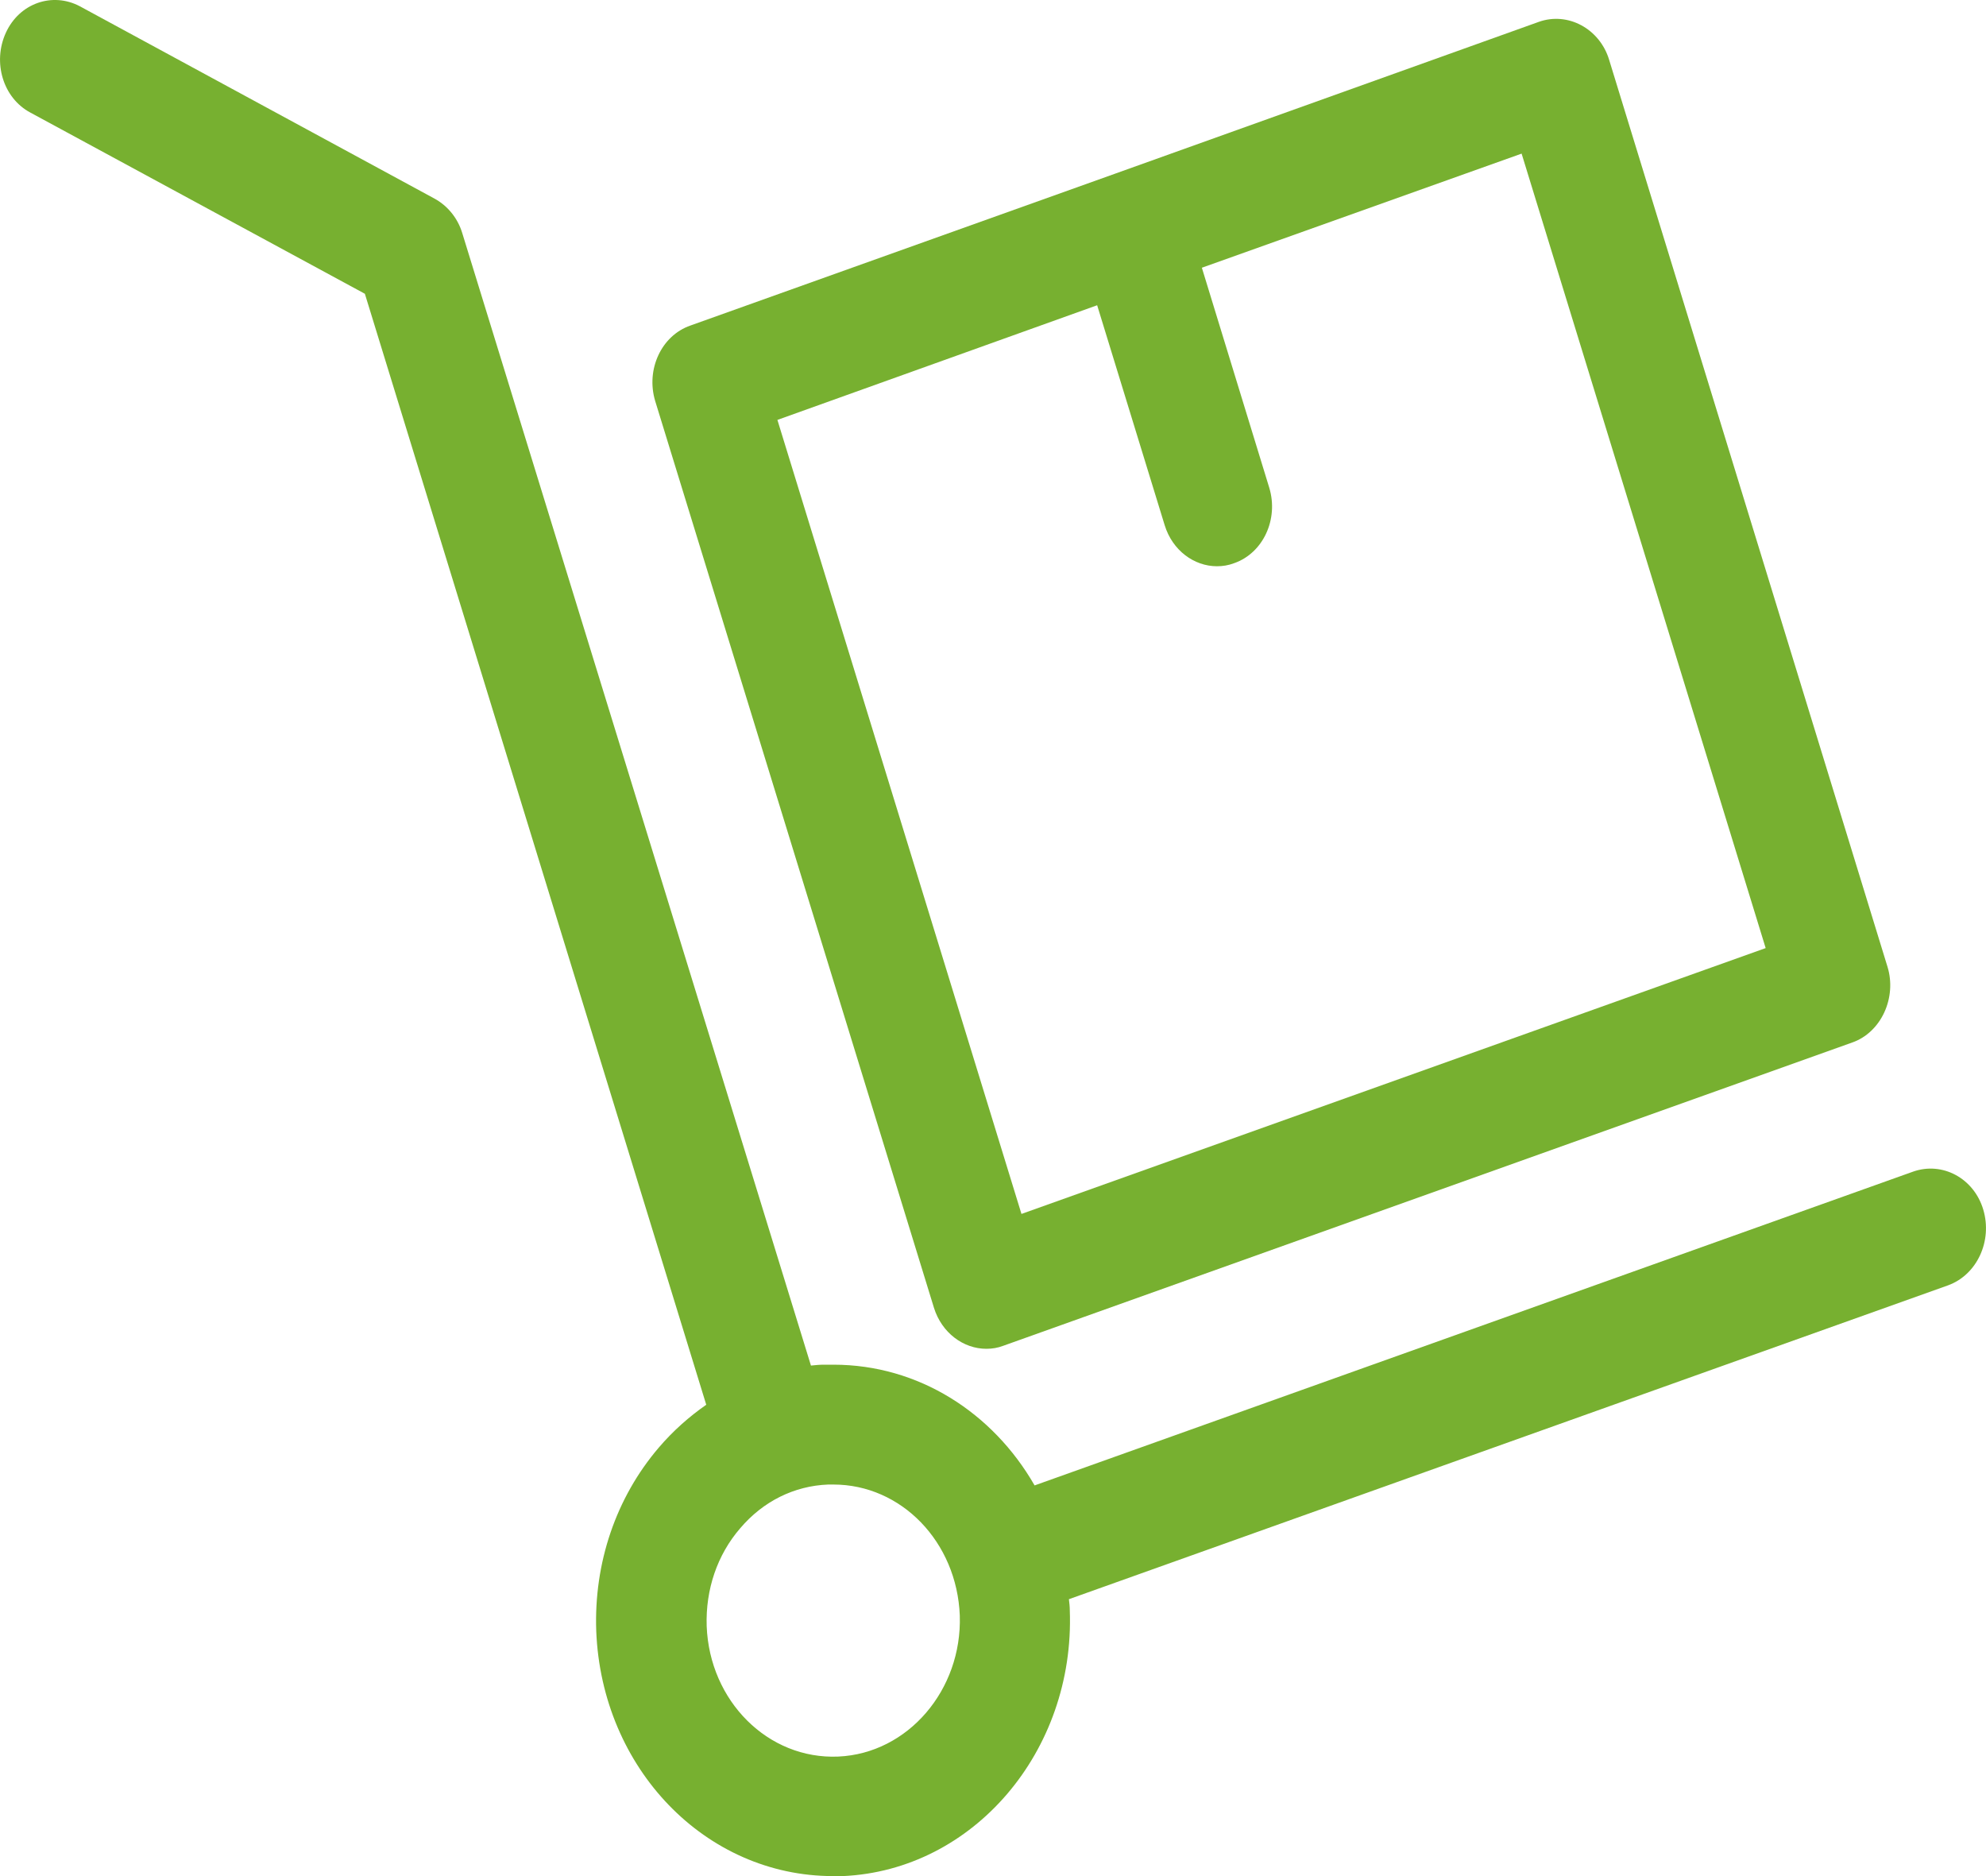 <?xml version="1.0" encoding="utf-8"?>
<svg width="18px" height="17px" viewbox="0 0 18 17" version="1.1" xmlns:xlink="http://www.w3.org/1999/xlink" xmlns="http://www.w3.org/2000/svg">
  <g id="carrinho">
    <path d="M17.975 10.96C17.89 10.676 17.605 10.524 17.341 10.616L9.377 13.46C8.999 12.801 8.325 12.366 7.554 12.366C7.524 12.366 7.495 12.366 7.465 12.366C7.428 12.366 7.387 12.37 7.35 12.374L4.189 2.11C4.148 1.975 4.055 1.863 3.937 1.799L0.724 0.057C0.475 -0.075 0.175 0.029 0.053 0.297C-0.069 0.564 0.027 0.888 0.275 1.02L3.307 2.662L6.401 12.729C6.246 12.837 6.101 12.965 5.971 13.117C5.582 13.572 5.382 14.164 5.404 14.779C5.453 16.025 6.394 17 7.55 17C7.58 17 7.609 17 7.639 17C8.821 16.948 9.744 15.869 9.696 14.591C9.696 14.559 9.692 14.523 9.688 14.491L17.656 11.647C17.92 11.551 18.06 11.243 17.975 10.96ZM7.598 15.917C6.961 15.945 6.431 15.414 6.405 14.735C6.394 14.403 6.501 14.088 6.709 13.848C6.916 13.604 7.198 13.464 7.506 13.452C7.52 13.452 7.539 13.452 7.554 13.452C8.169 13.452 8.673 13.972 8.699 14.639C8.721 15.314 8.228 15.889 7.598 15.917Z" id="Shape" fill="#77b030" stroke="none" />
    <path d="M2.552 11.68C2.623 11.907 2.819 12.051 3.027 12.051C3.079 12.051 3.13 12.043 3.182 12.023L10.876 9.275C11.002 9.231 11.106 9.131 11.165 9.003C11.224 8.875 11.236 8.727 11.195 8.592L8.671 0.37C8.63 0.234 8.538 0.122 8.419 0.058C8.3 -0.006 8.163 -0.018 8.037 0.026L4.19 1.404L4.19 1.404L4.19 1.404L0.344 2.779C0.08 2.871 -0.06 3.178 0.025 3.462L2.552 11.68ZM4.031 2.595L4.643 4.588C4.713 4.816 4.909 4.96 5.117 4.96C5.169 4.96 5.221 4.952 5.273 4.932C5.536 4.84 5.677 4.533 5.591 4.249L4.98 2.255L7.878 1.221L10.09 8.42L3.345 10.829L1.133 3.634L4.031 2.595Z" transform="translate(5.913 0.171)" id="Shape" fill=" #77b030" stroke="none" />
  </g>
</svg>
